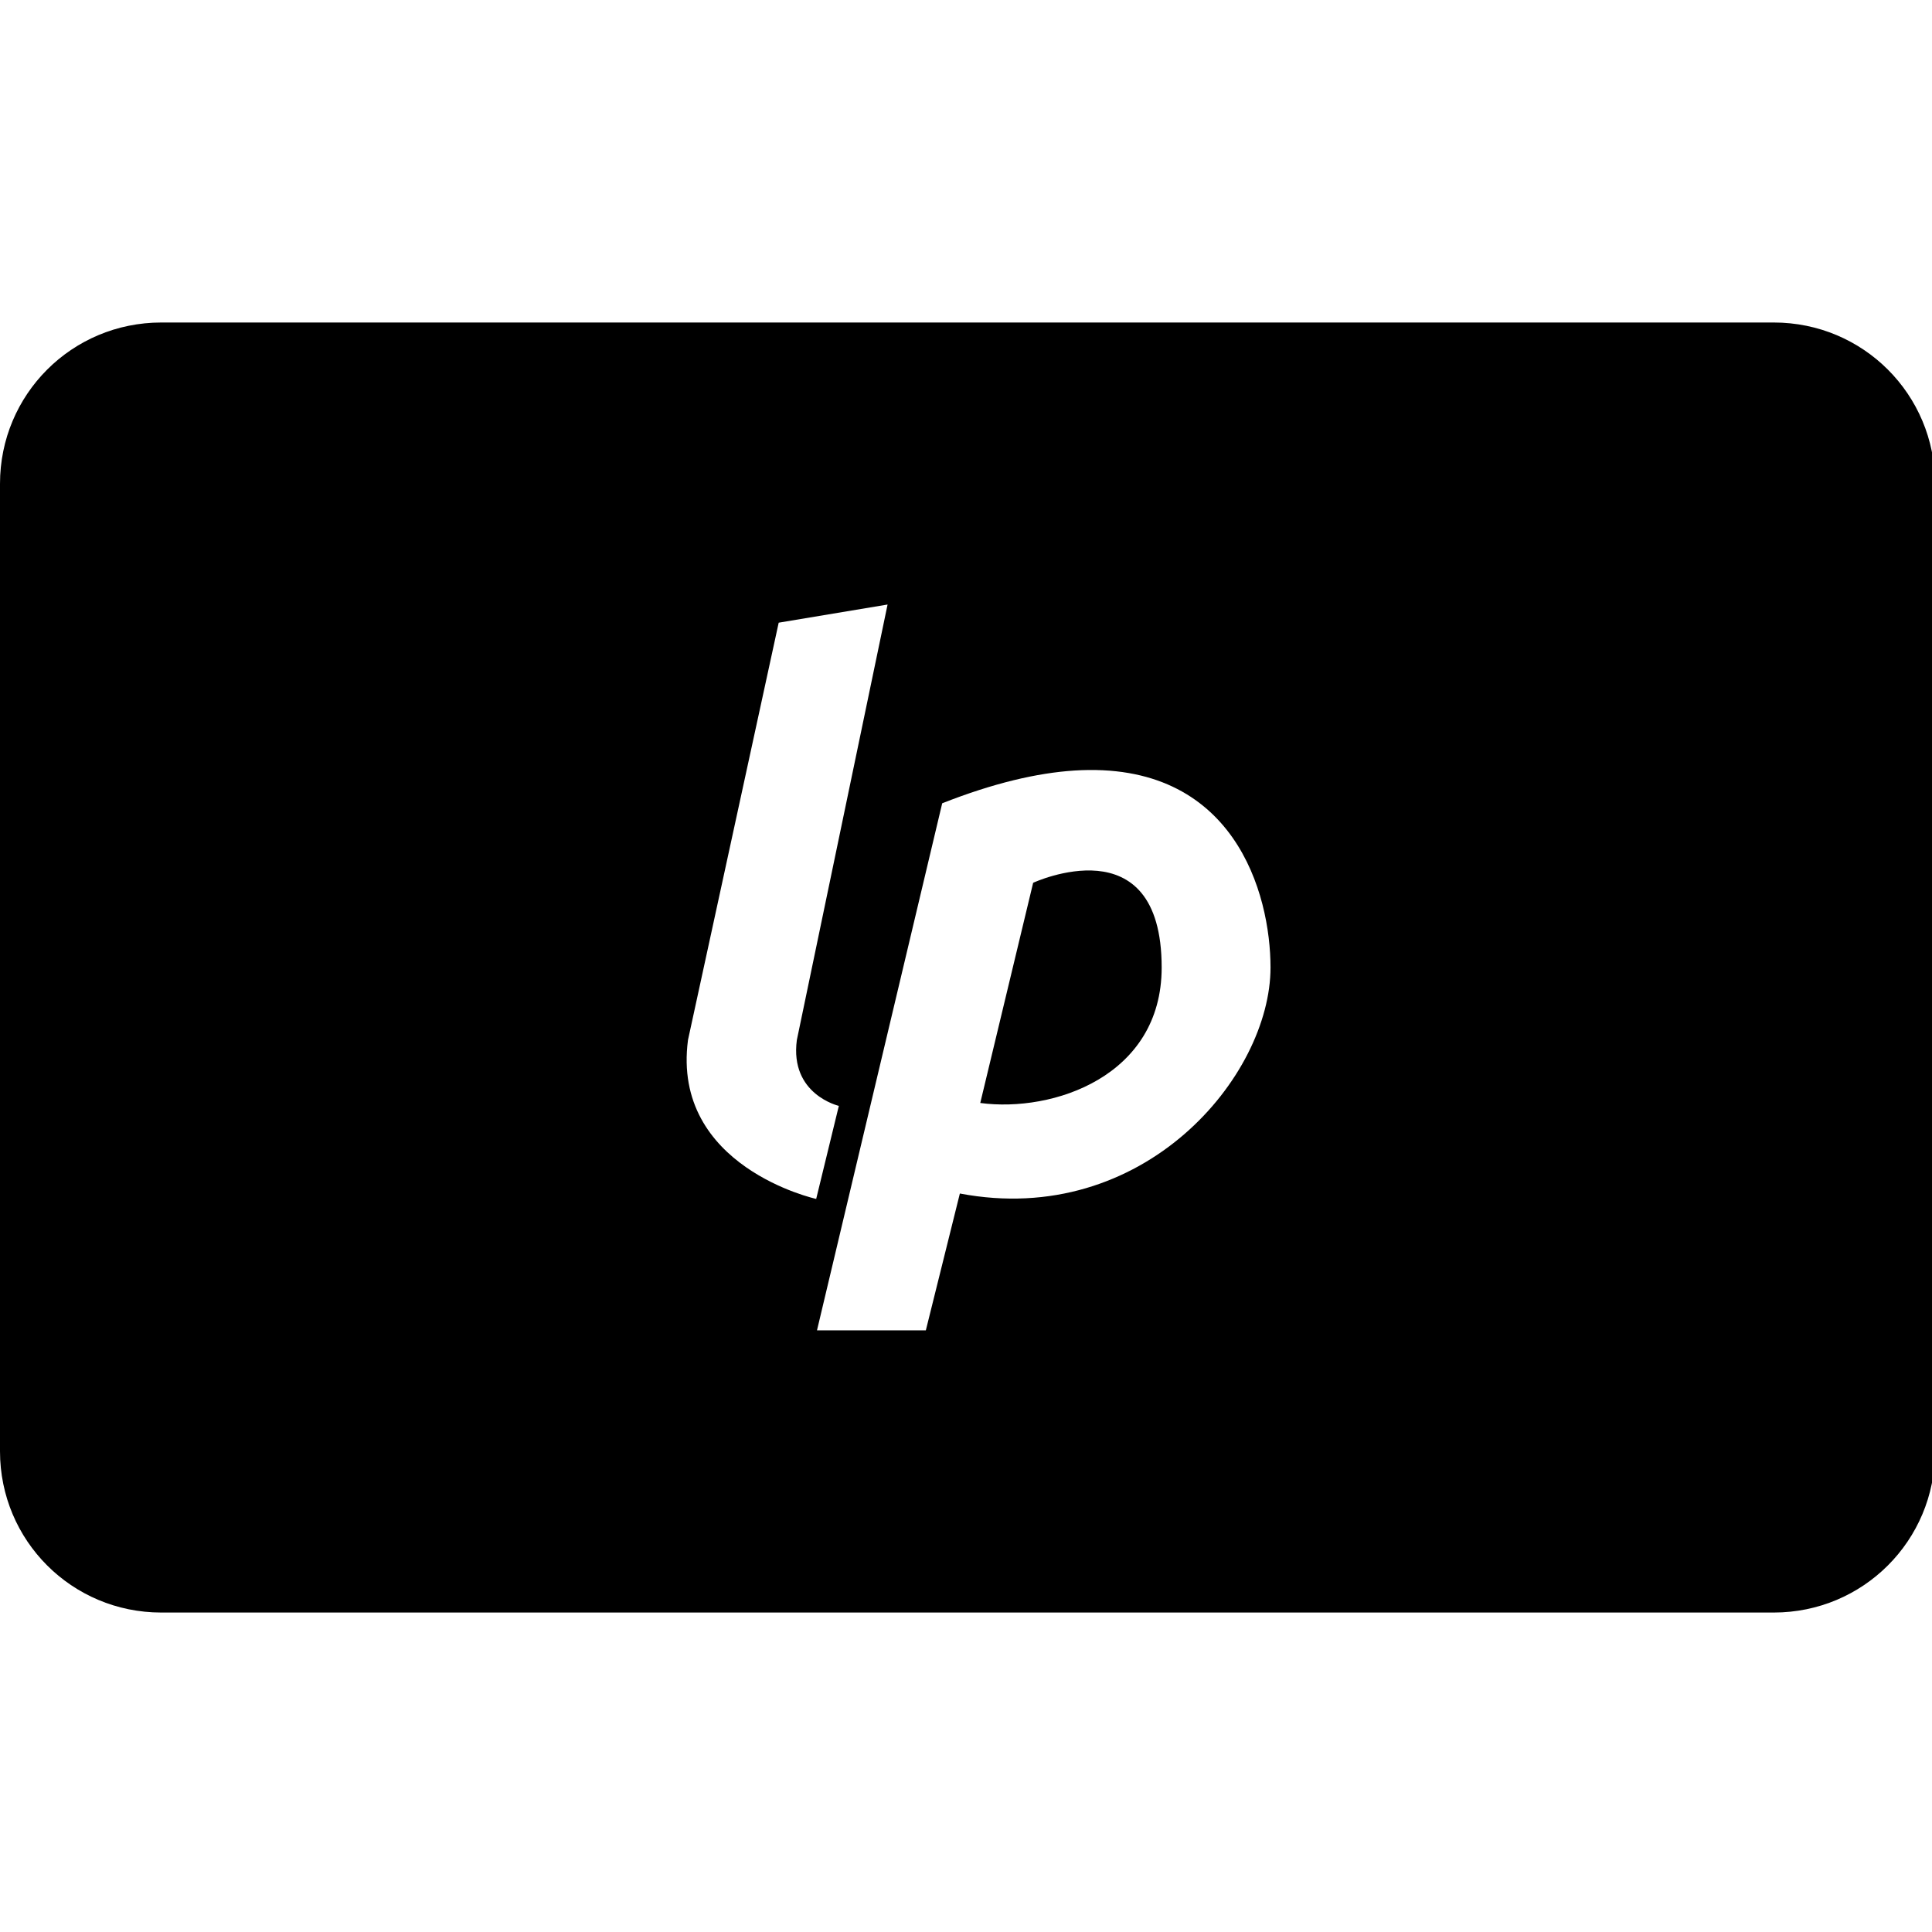 <?xml version="1.0" encoding="UTF-8"?>
<svg width="24" height="24" version="1.1" viewBox="0 0 6.35 6.35" xmlns="http://www.w3.org/2000/svg" xmlns:cc="http://creativecommons.org/ns#" xmlns:dc="http://purl.org/dc/elements/1.1/" xmlns:rdf="http://www.w3.org/1999/02/22-rdf-syntax-ns#">
 <g transform="translate(0 -290.65)">
  <path transform="matrix(.265 0 0 .265 0 290.65)" d="m2 4c-1.108 0-2 0.892-2 2v12c0 1.108 0.892 2 2 2h20c1.108 0 2-0.892 2-2v-12c0-1.108-0.892-2-2-2h-20zm9.008 3.5-1.125 5.4c-0.089 0.675 0.521 0.816 0.521 0.816l-0.281 1.154s-1.797-0.396-1.59-1.971l1.125-5.176 1.35-0.225zm2.314 2.057c1.99-0.128 2.436 1.529 2.436 2.443 1e-6 1.35-1.575 3.235-3.853 2.803l-0.422 1.697h-1.35l1.553-6.537c0.637-0.251 1.178-0.376 1.637-0.406zm0.289 1.244c-0.398-0.037-0.797 0.148-0.797 0.148l-0.656 2.731c0.9 0.121 2.25-0.33 2.25-1.68 0-0.9-0.399-1.161-0.797-1.199z" stroke-linecap="round" stroke-linejoin="round" stroke-width="2" style="paint-order:stroke fill markers"/>
 </g>
</svg>

